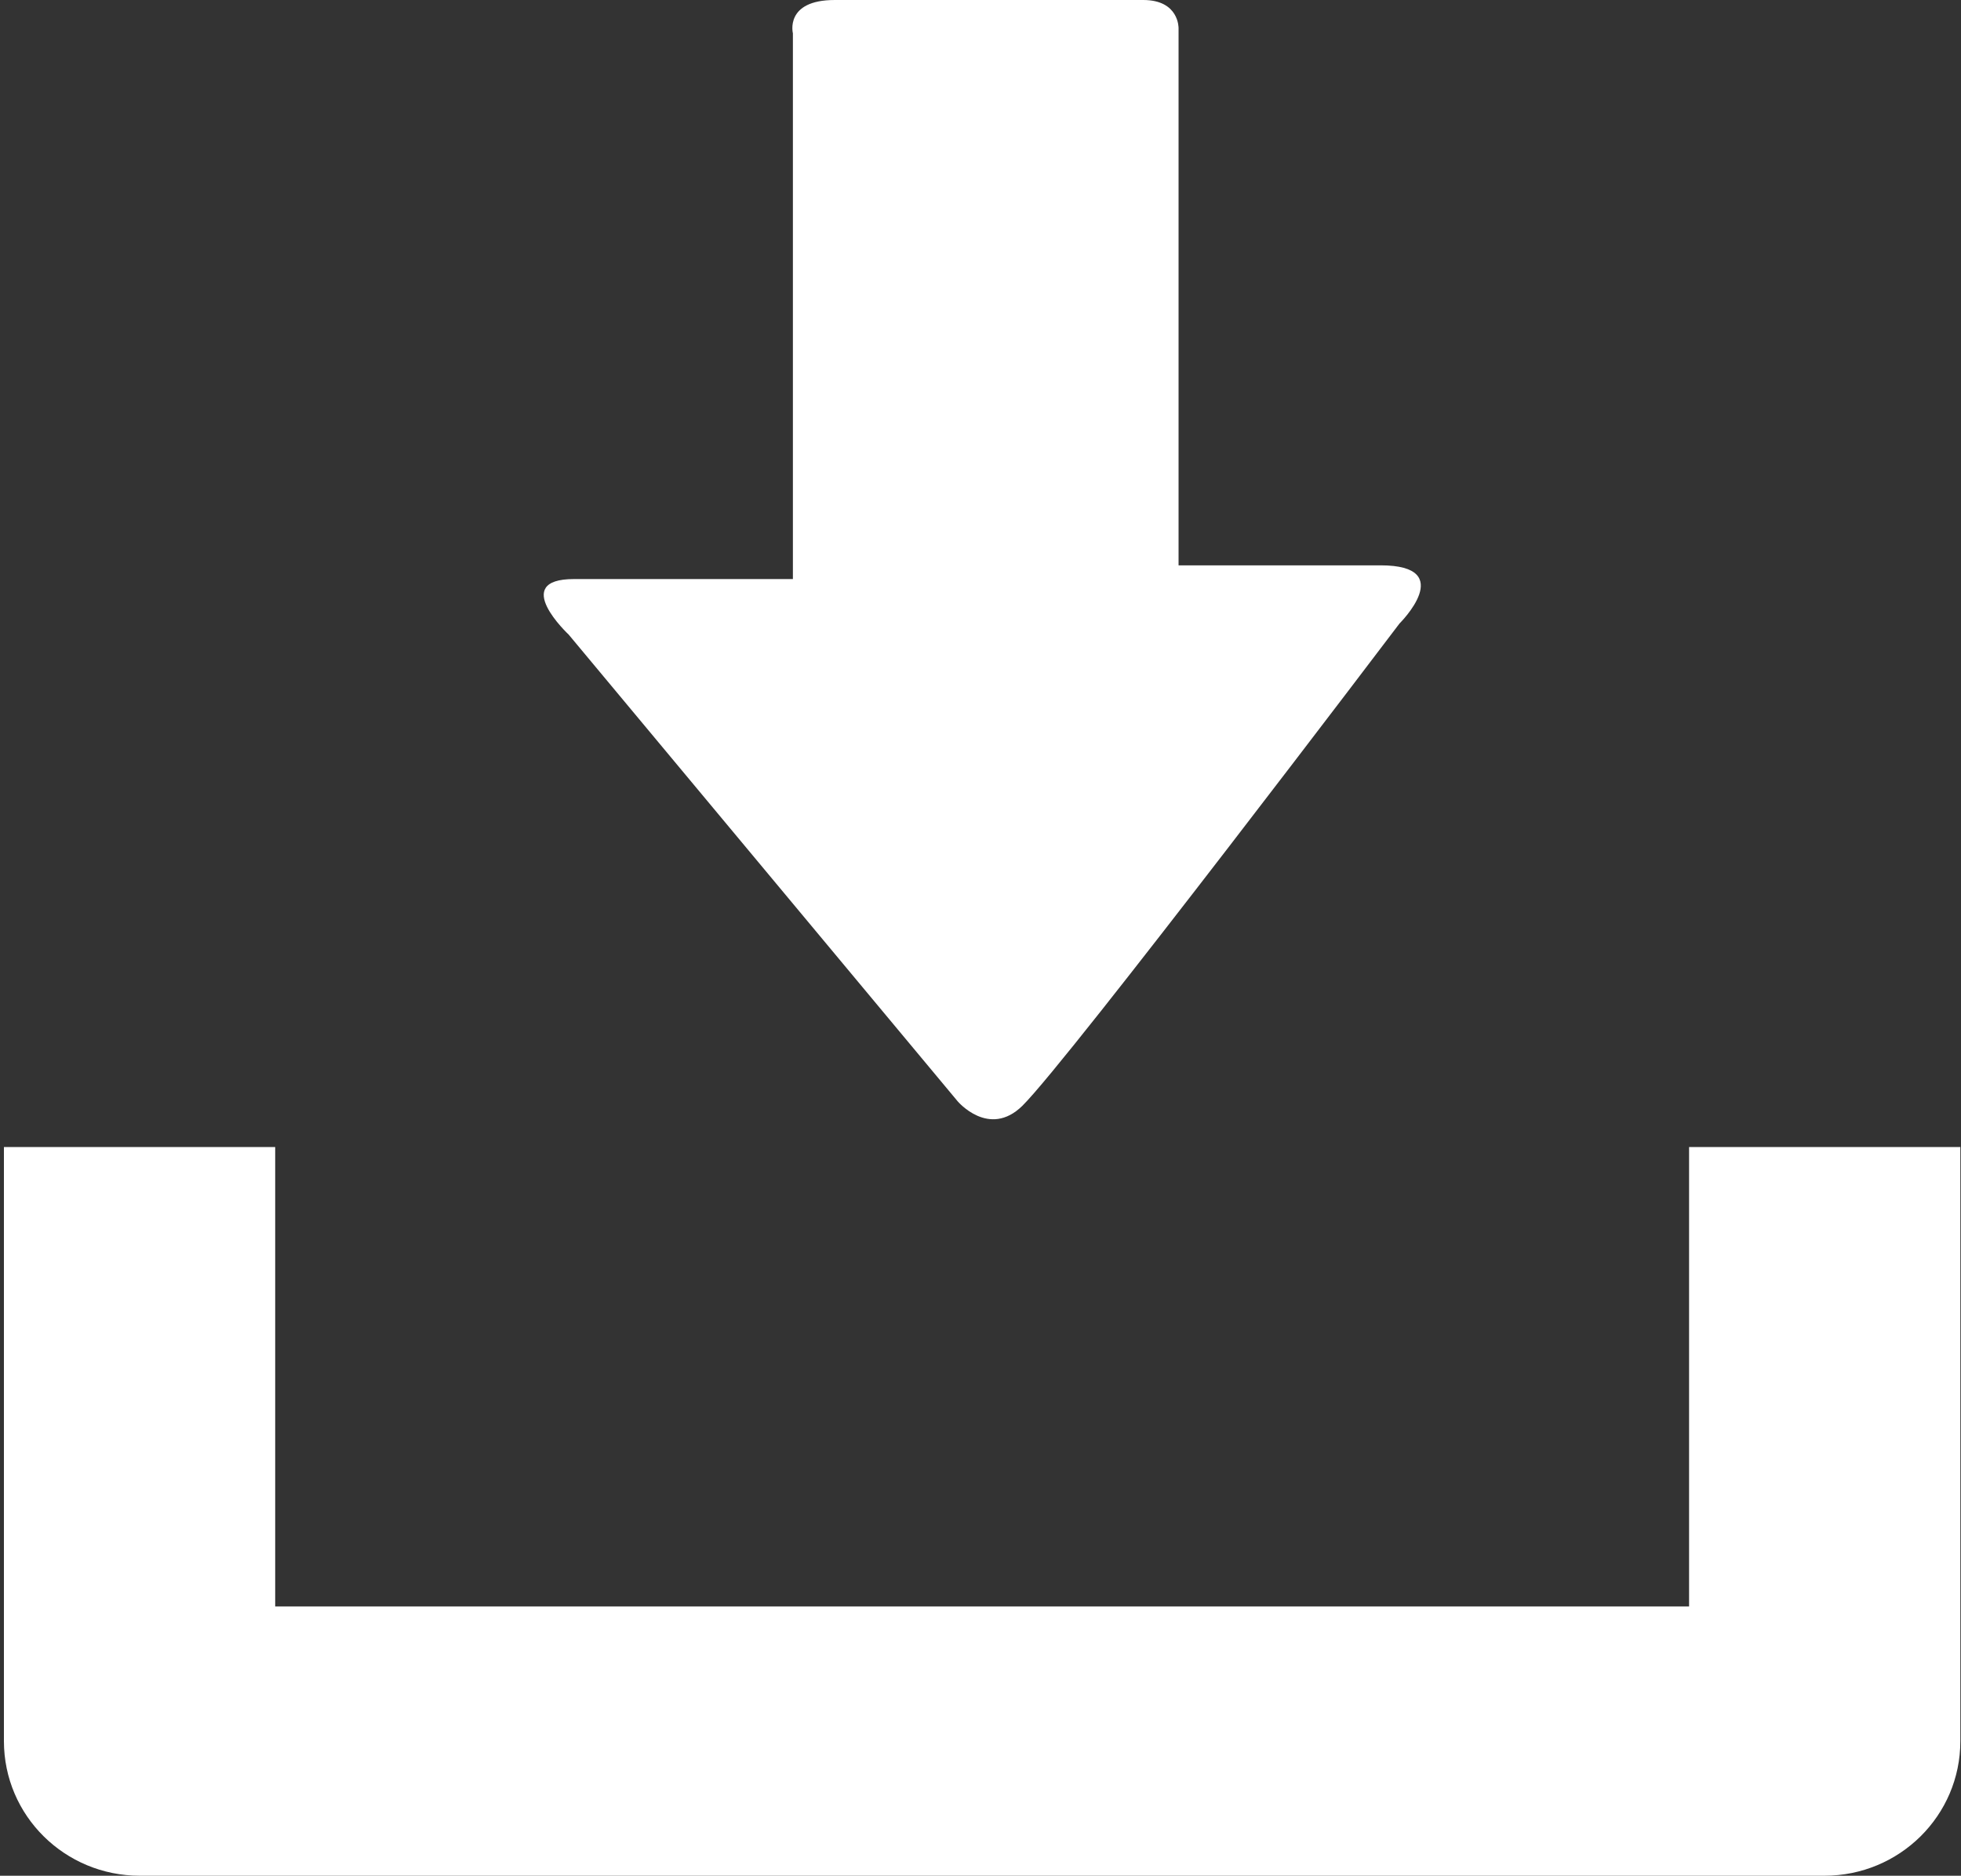 <?xml version="1.0" encoding="utf-8"?>
<!-- Generator: Adobe Illustrator 19.2.1, SVG Export Plug-In . SVG Version: 6.00 Build 0)  -->
<svg version="1.1" id="Layer_1" xmlns="http://www.w3.org/2000/svg" xmlns:xlink="http://www.w3.org/1999/xlink" x="0px" y="0px"
	 viewBox="0 0 300 287" style="enable-background:new 0 0 300 287;" xml:space="preserve">
<rect x="0" y="0" width="300" height="287" fill="#333333" stroke="none"/>
<style type="text/css">
	.st0{fill:#fff;}
</style>
<g>
	<path class="st0" d="M258.4,175.5v70.3H42.1v-70.3H0.6v90.9c0,11.4,9.3,20.6,20.8,20.6h257.7c11.5,0,20.8-9.2,20.8-20.6v-90.9
		H258.4z"/>
	<path class="st0" d="M146.5,168.5L87,97.1c0,0-9.1-8.5,0.8-8.5c9.8,0,33.5,0,33.5,0s0-5.7,0-14.5c0-25.1,0-50.3,0-69
		c0,0-1.3-5.1,6.4-5.1c7.7,0,41.6,0,47.2,0c5.5,0,5.4,4.3,5.4,4.3c0,18.1,0,44.9,0,69.2c0,7.9,0,13,0,13s19,0,30.9,0
		c11.9,0,2.9,8.9,2.9,8.9s-50.6,66.8-57.7,73.8C151.3,174.2,146.5,168.5,146.5,168.5z"/>
</g>
</svg>
